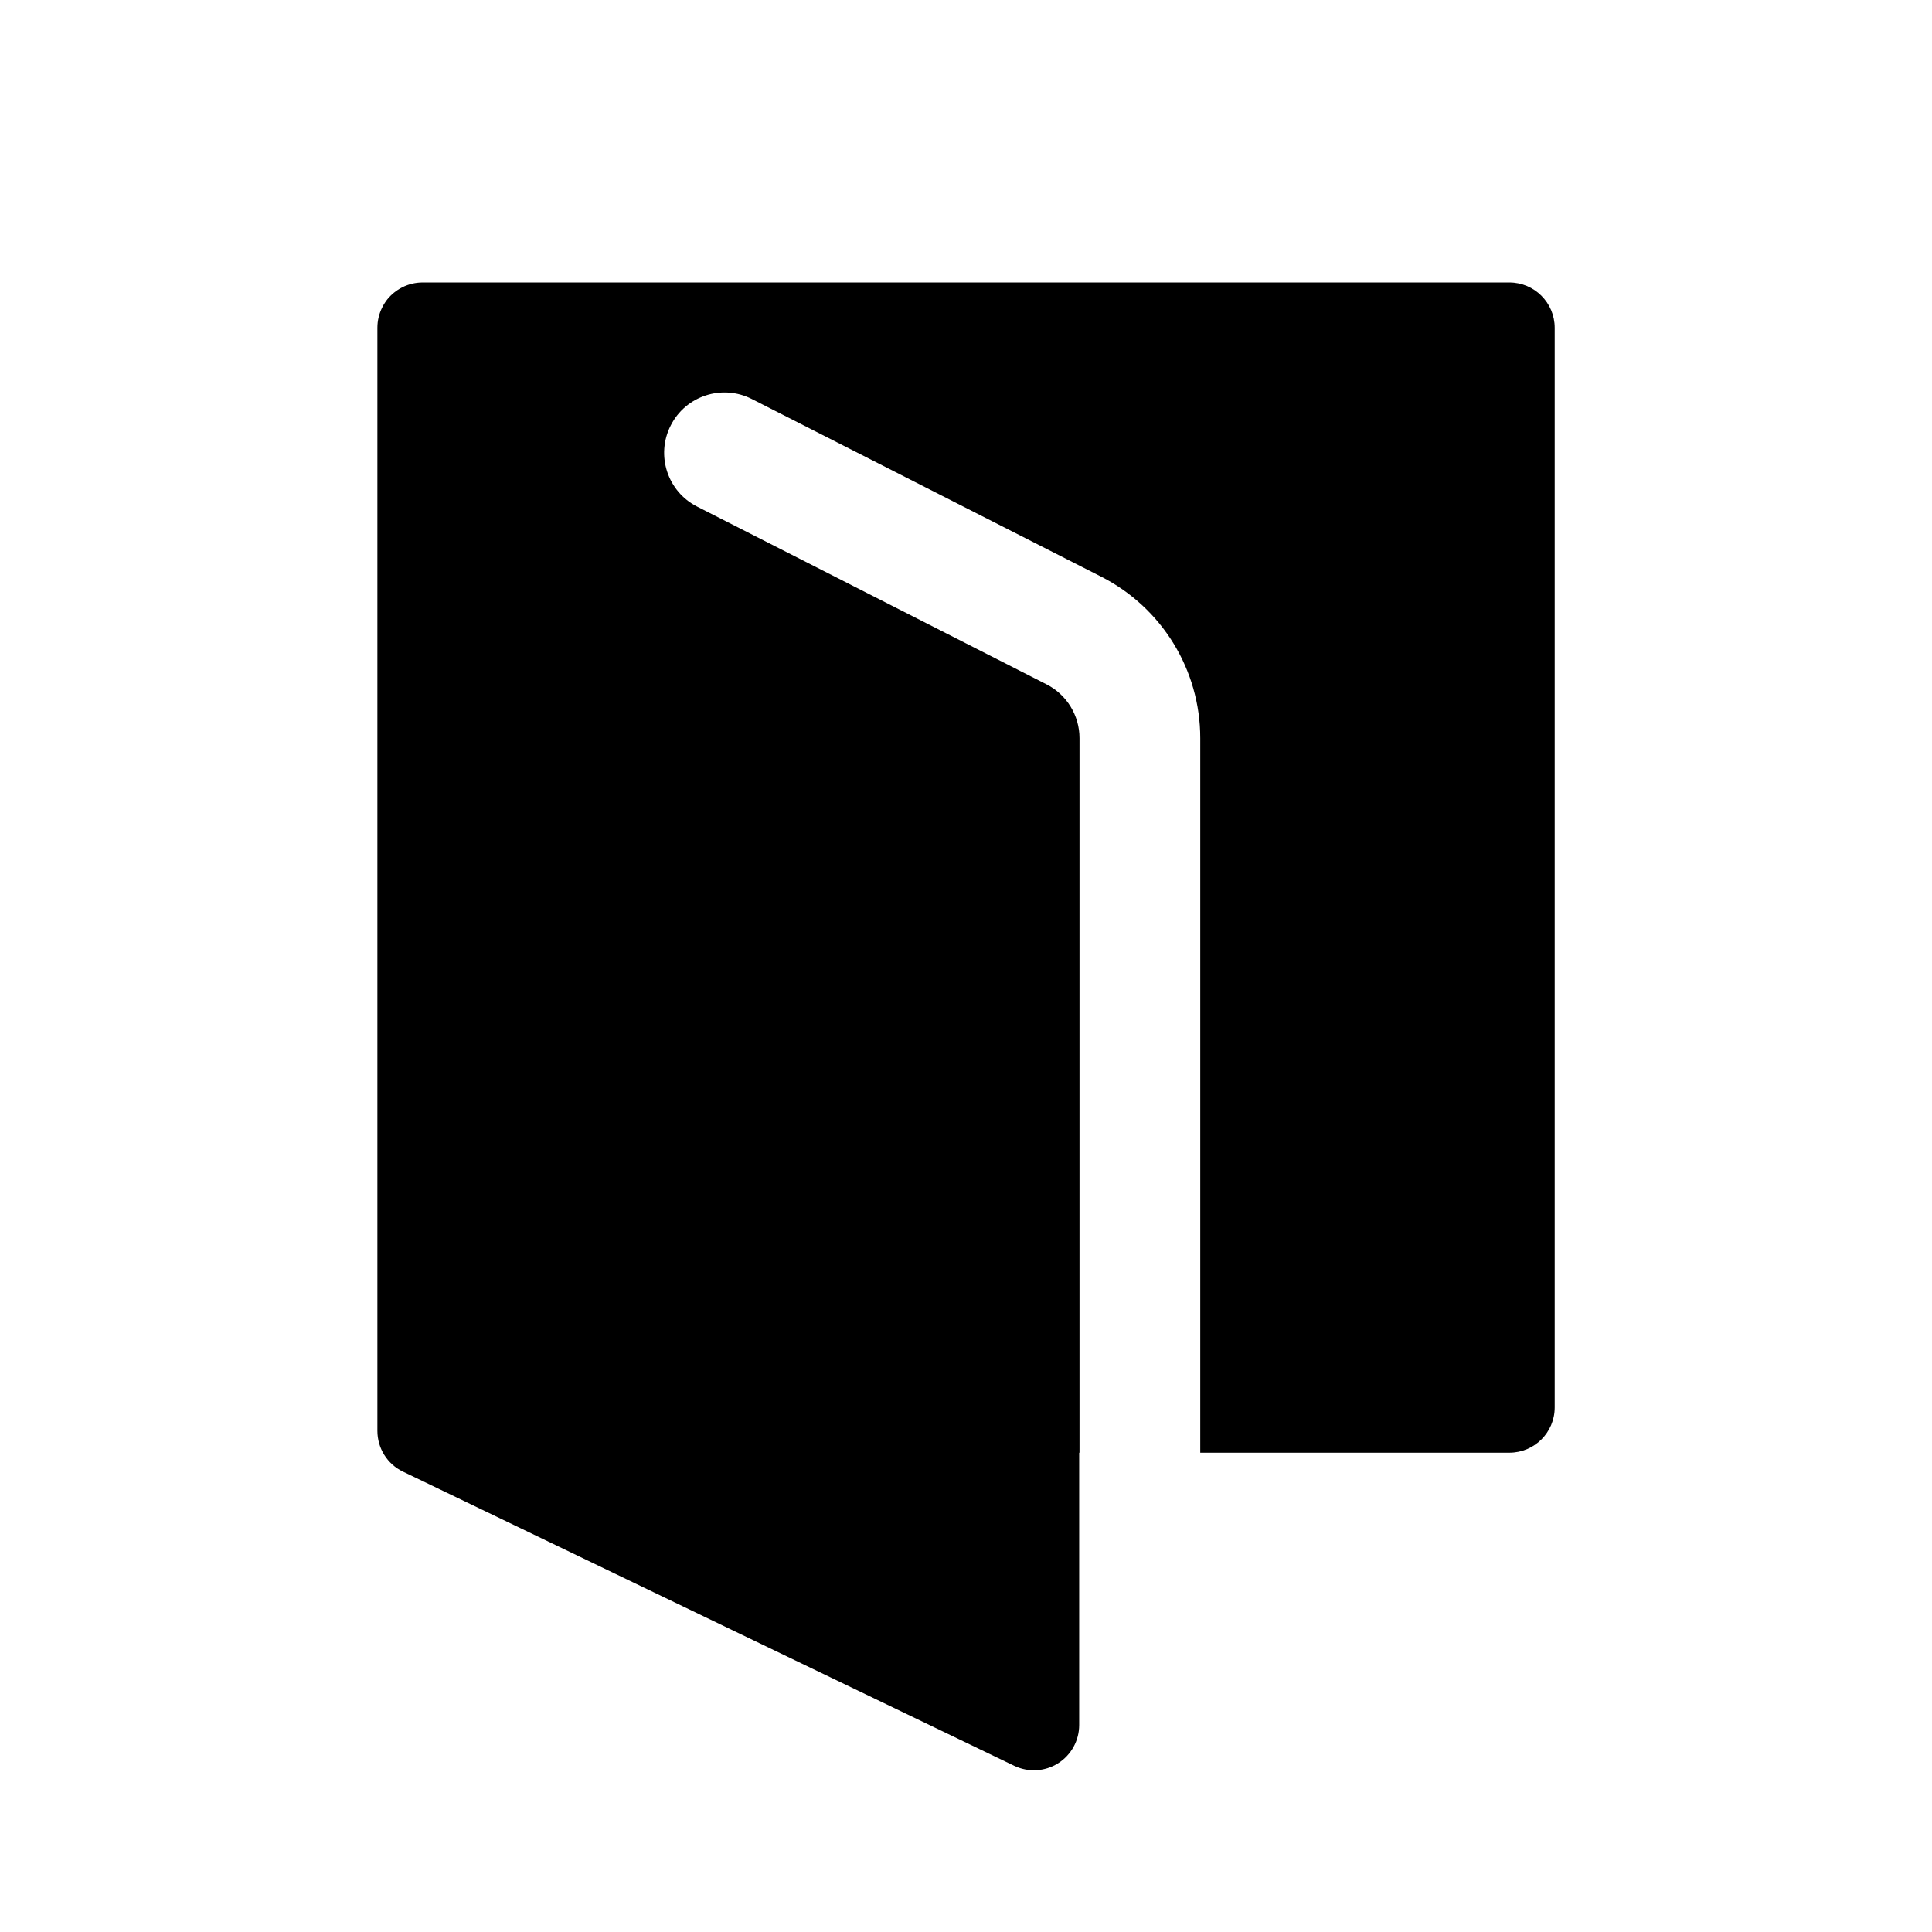 <svg width="24" height="24" viewBox="0 0 24 24" fill="none" xmlns="http://www.w3.org/2000/svg">
<path d="M4.688 4.072V17.774C4.688 17.991 4.811 18.188 5.006 18.281L12.6 21.936C12.774 22.019 12.979 22.008 13.143 21.905C13.307 21.802 13.406 21.622 13.406 21.429V18.046H13.41V9.17C13.41 8.888 13.252 8.629 13 8.501L8.66 6.293C8.291 6.106 8.144 5.654 8.332 5.285C8.519 4.916 8.971 4.769 9.34 4.957L13.68 7.164C14.435 7.548 14.91 8.323 14.91 9.17V18.046H18.75C19.061 18.046 19.313 17.794 19.313 17.484V4.072C19.313 3.761 19.061 3.509 18.75 3.509H5.25C5.161 3.509 5.075 3.53 4.999 3.568C4.988 3.574 4.977 3.58 4.966 3.586C4.897 3.627 4.838 3.68 4.793 3.743C4.776 3.767 4.761 3.792 4.748 3.819C4.709 3.896 4.688 3.982 4.688 4.072Z" fill="currentColor"/>
</svg>
